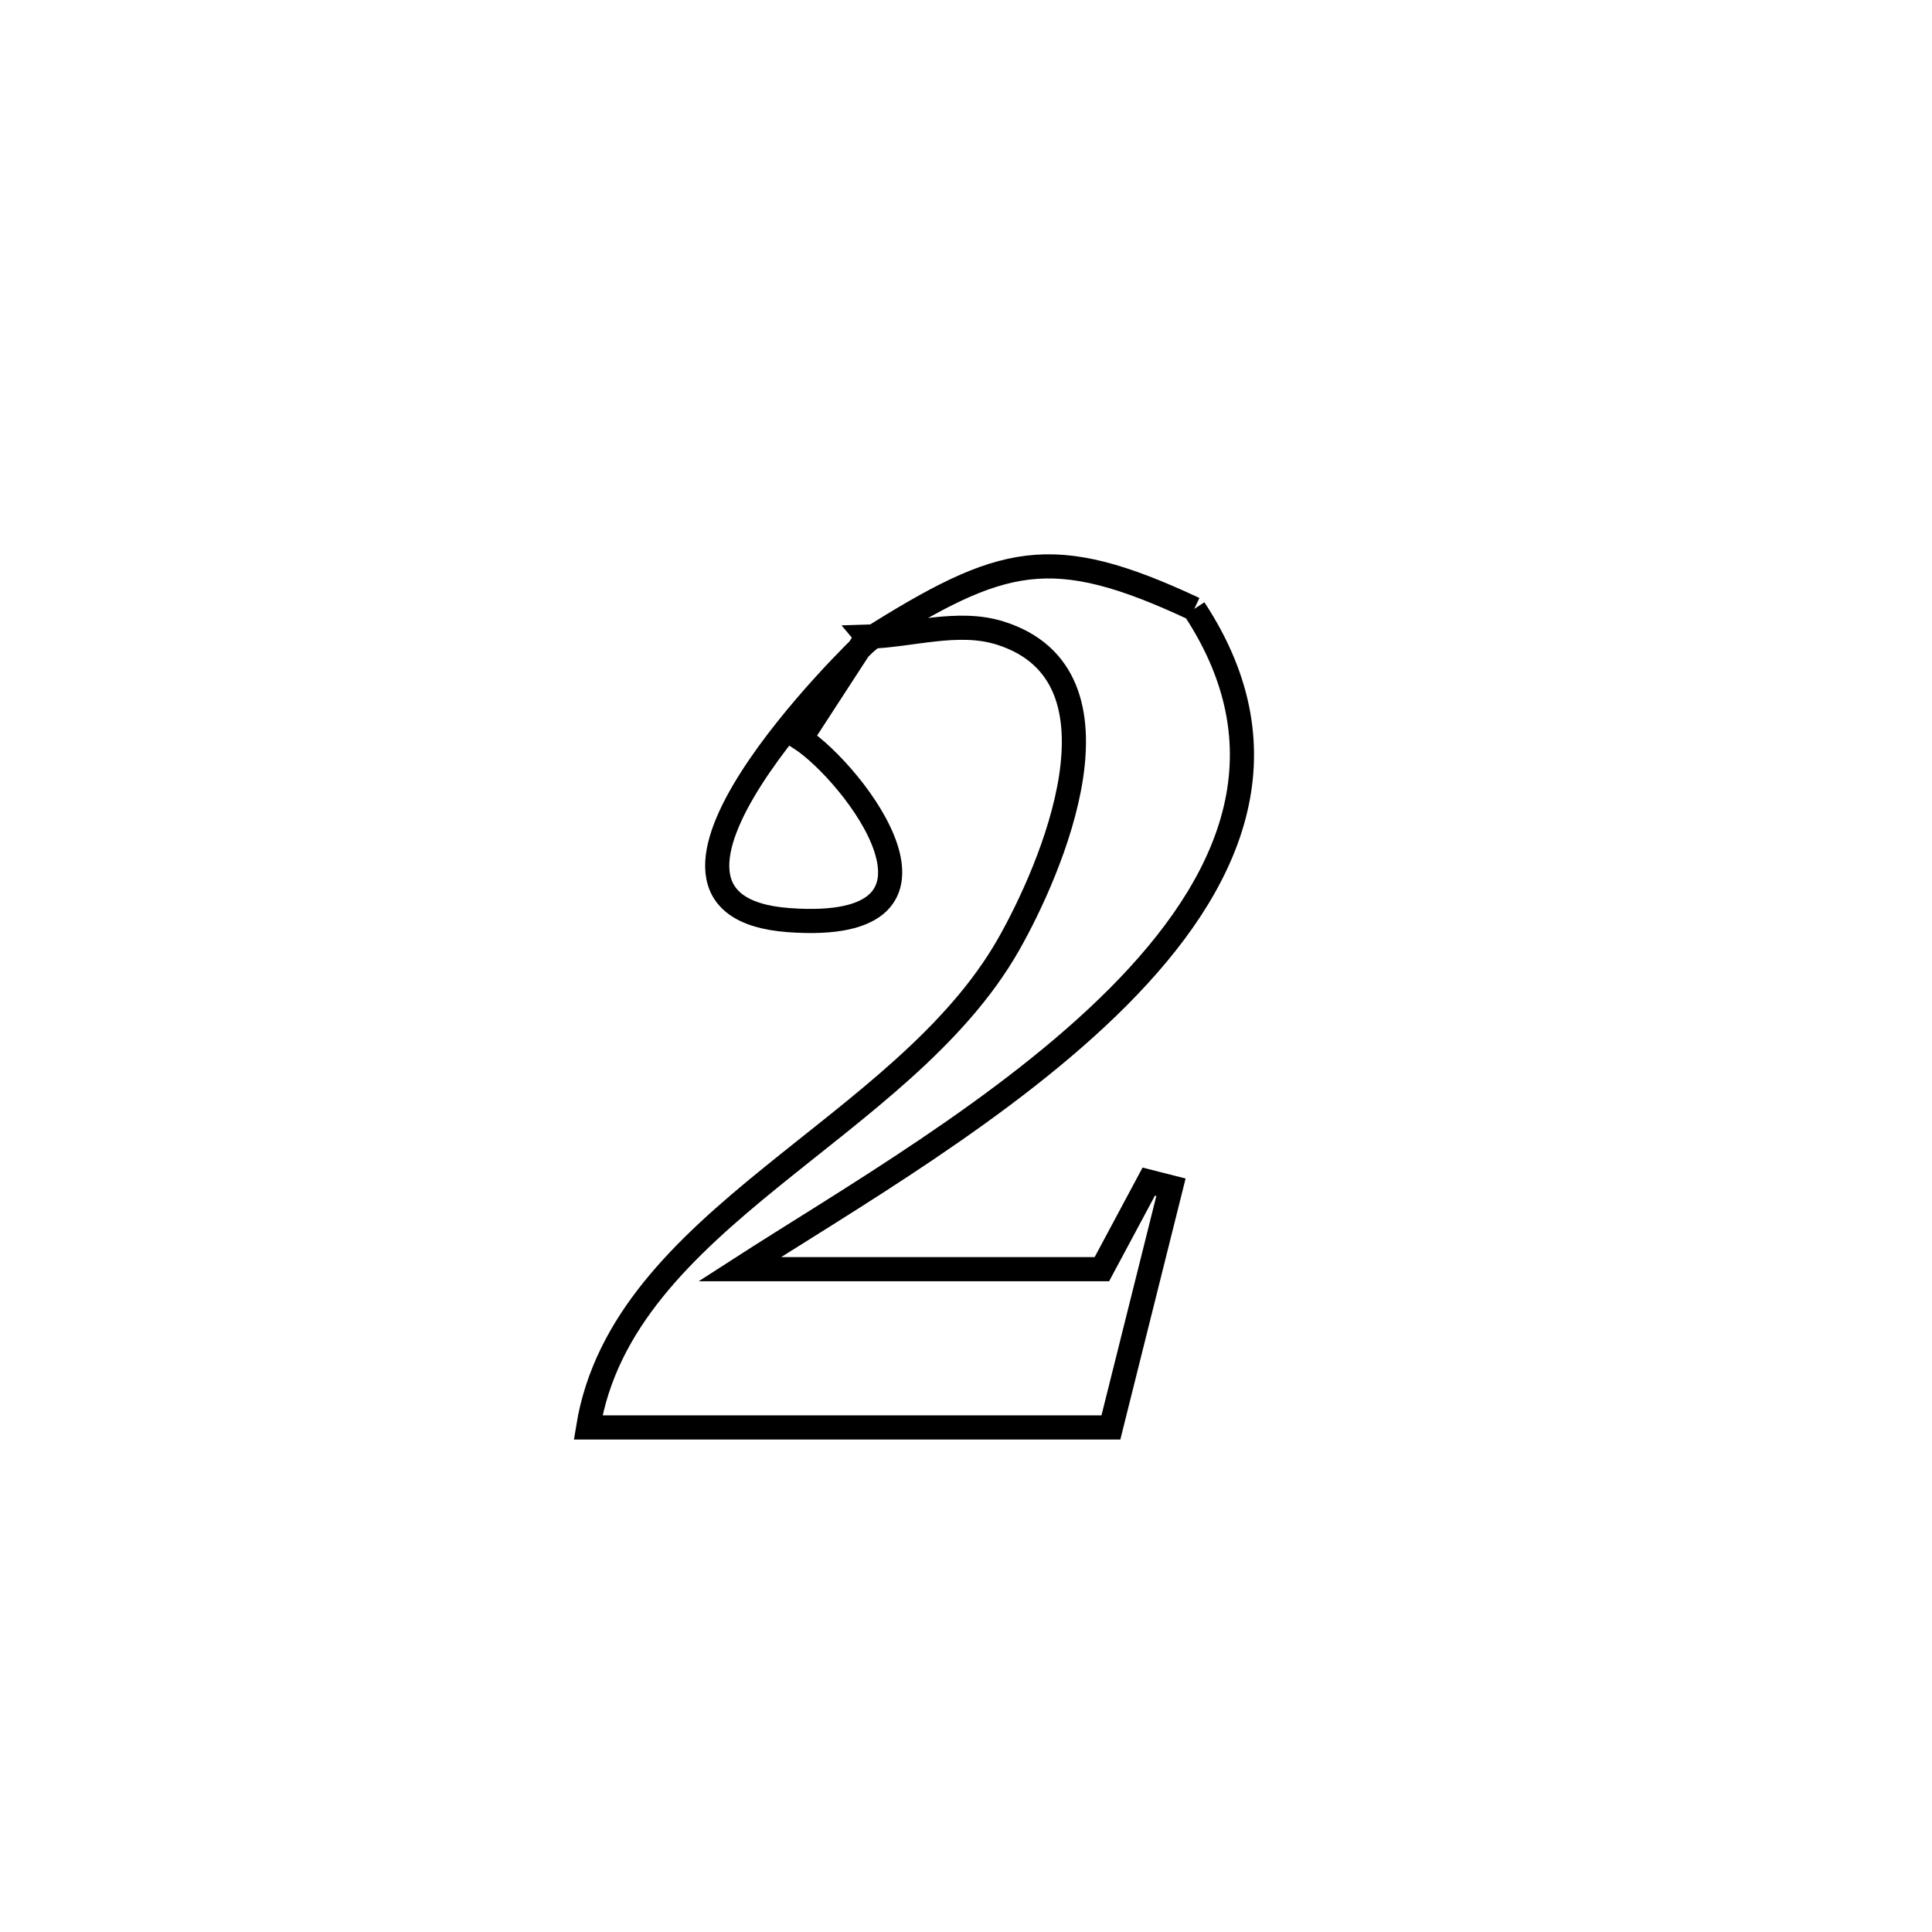 <svg xmlns="http://www.w3.org/2000/svg" viewBox="0.0 0.0 24.0 24.0" height="200px" width="200px"><path fill="none" stroke="black" stroke-width=".3" stroke-opacity="1.0"  filling="0" d="M14.836 7.564 L14.836 7.564 C16.026 9.37 15.273 10.995 13.893 12.382 C12.514 13.768 10.507 14.916 9.189 15.766 L9.189 15.766 C10.689 15.766 12.189 15.766 13.688 15.766 L13.688 15.766 C13.882 15.404 14.076 15.042 14.27 14.679 L14.27 14.679 C14.362 14.703 14.454 14.726 14.546 14.749 L14.546 14.749 C14.297 15.743 14.048 16.738 13.8 17.732 L13.8 17.732 C11.635 17.732 9.471 17.732 7.306 17.732 L7.306 17.732 C7.519 16.424 8.495 15.503 9.583 14.621 C10.67 13.738 11.869 12.892 12.528 11.734 C13.047 10.822 14.116 8.392 12.421 7.863 C11.895 7.699 11.319 7.895 10.769 7.91 L10.796 7.942 C12.453 6.904 13.055 6.73 14.836 7.564 L14.836 7.564"></path>
<path fill="none" stroke="black" stroke-width=".3" stroke-opacity="1.0"  filling="0" d="M10.769 7.91 L10.769 7.91 C10.495 8.332 10.221 8.753 9.947 9.175 L9.947 9.175 C10.6 9.602 12.158 11.604 9.797 11.43 C7.384 11.252 10.638 8.077 10.796 7.942 L10.769 7.91"></path></svg>
